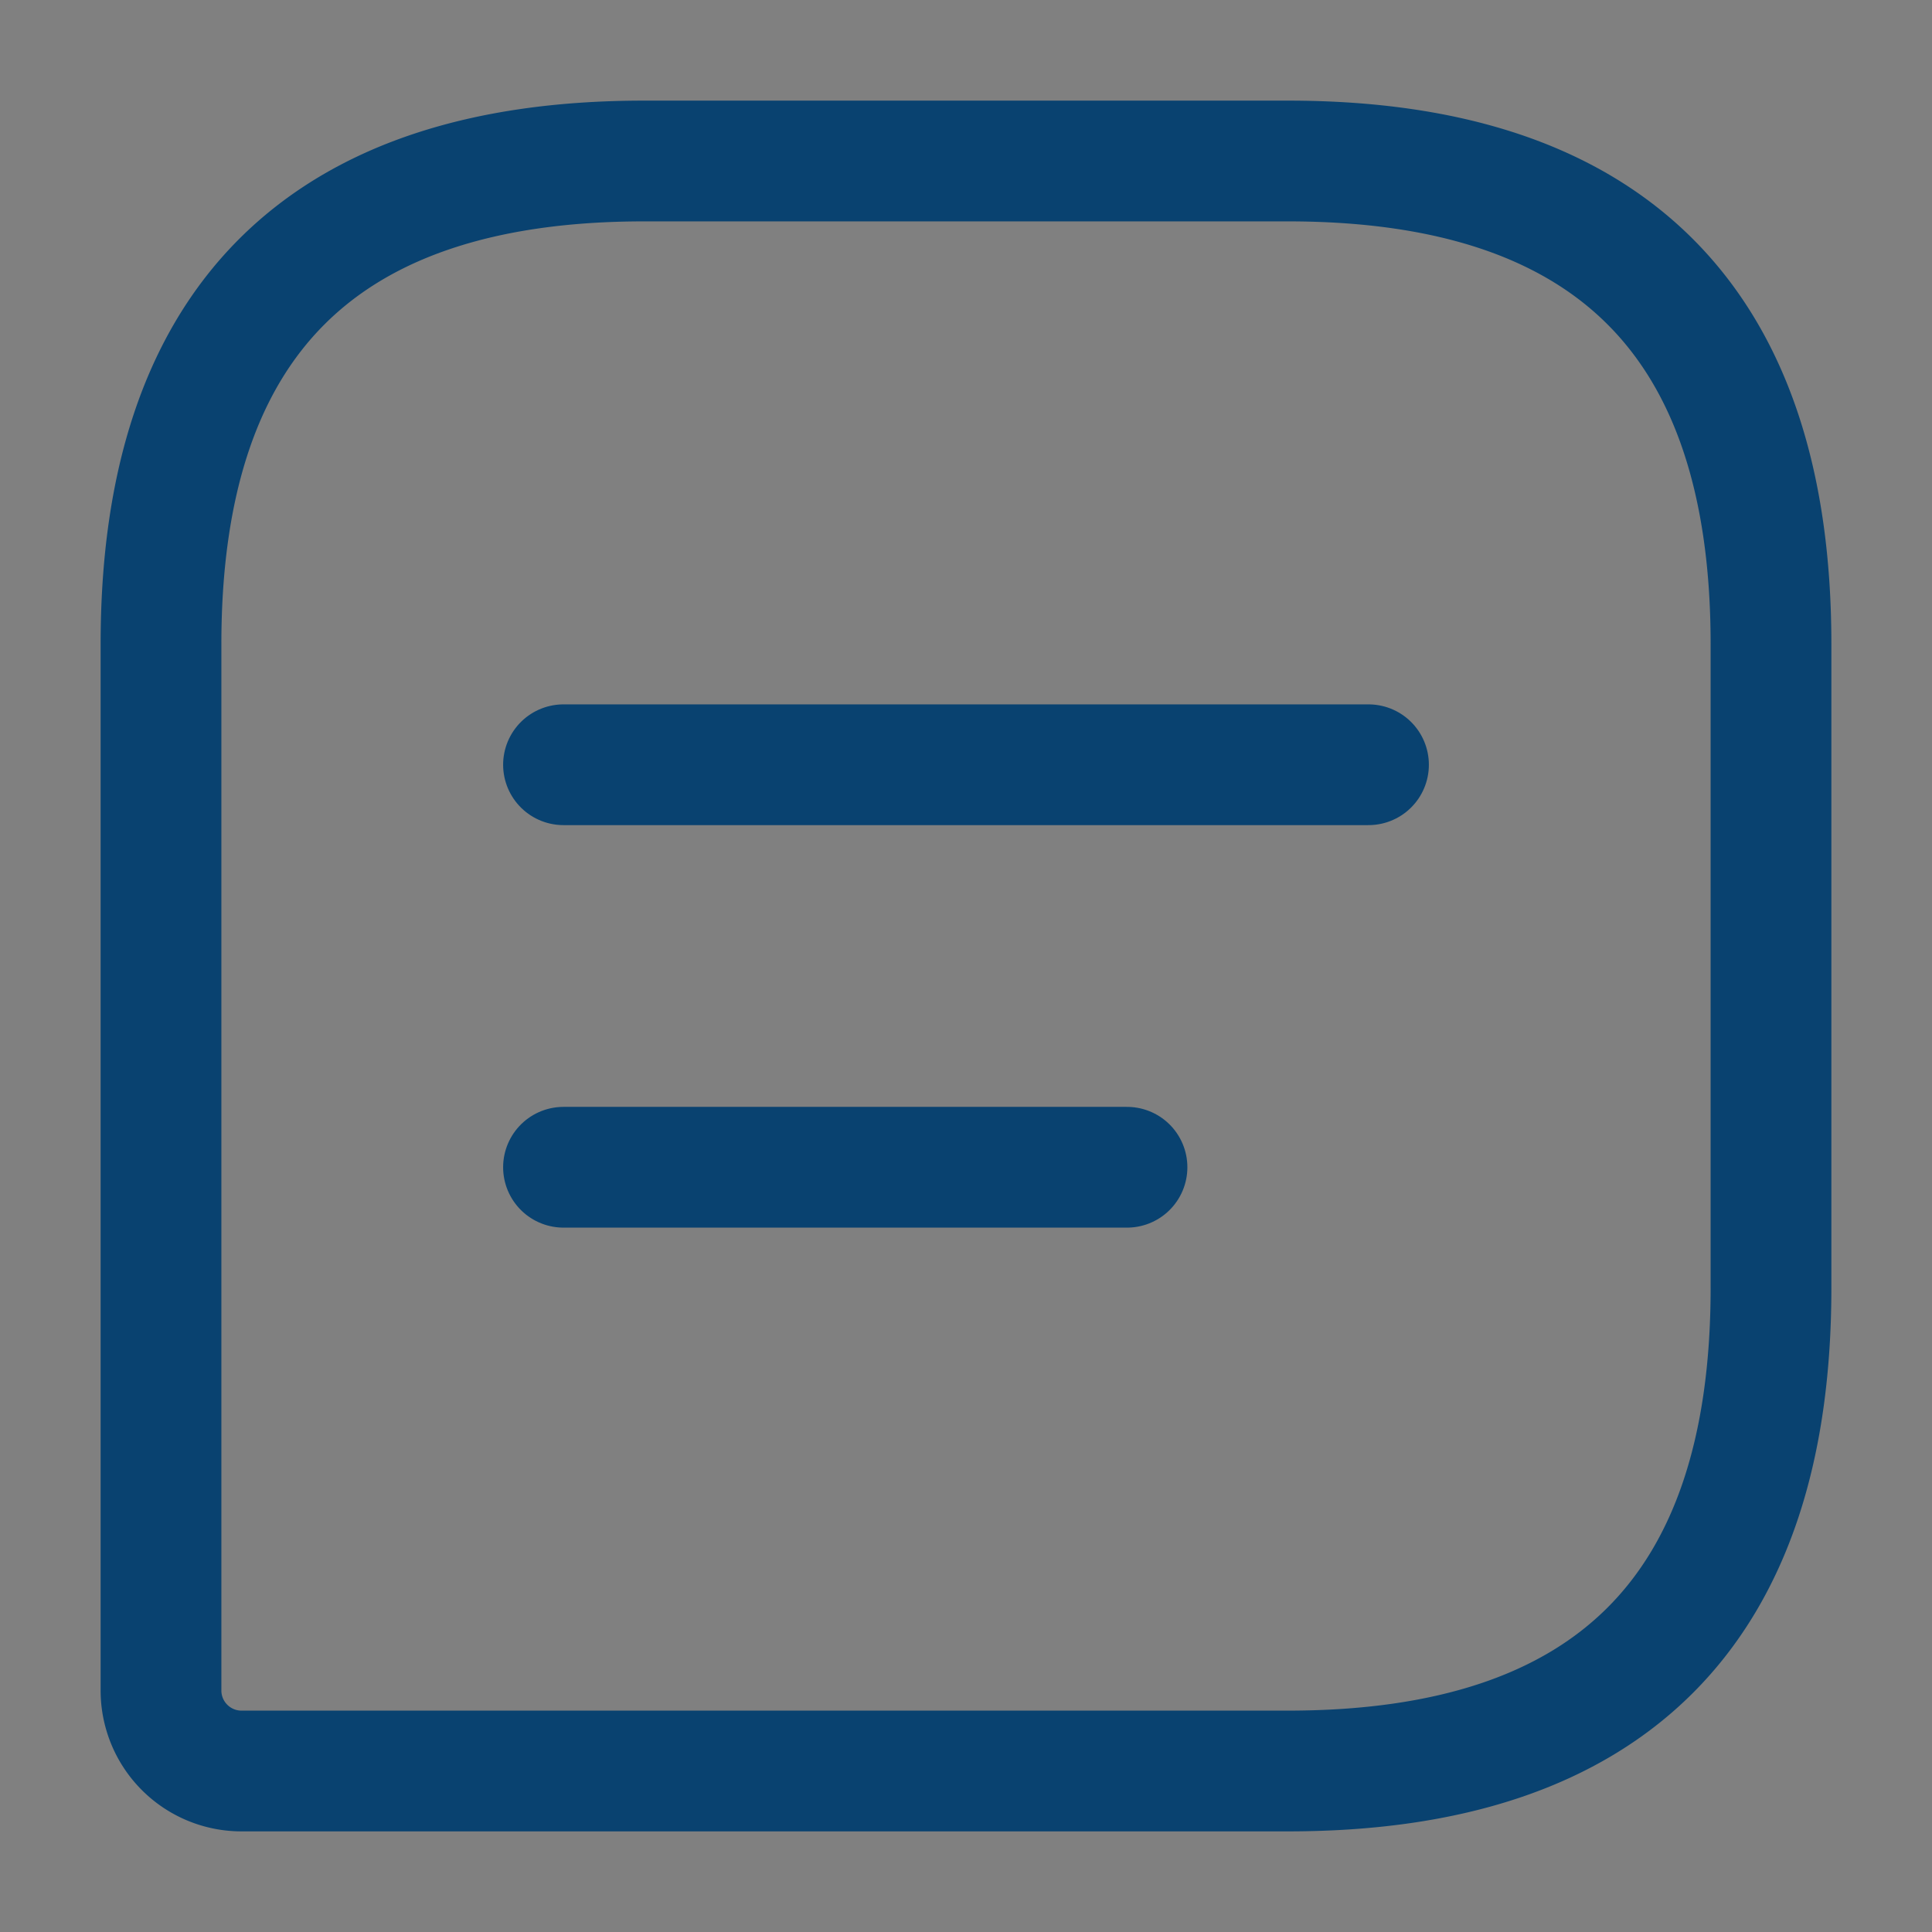 <svg id="message-text_linear" data-name="message-text/linear" xmlns="http://www.w3.org/2000/svg" width="24" height="24" viewBox="0 0 24 24">
  <rect x="0" y="0" width="24" height="24" fill="#808080" stroke="none"/>
  <g id="vuesax_linear_message-text" data-name="vuesax/linear/message-text">
    <g id="message-text">
      <path id="Vector" d="M14,0H6Q0,0,0,6V19a1,1,0,0,0,1,1H14q6,0,6-6V6Q20,0,14,0Z" transform="translate(2 2)" fill="none" stroke="#094270" stroke-linecap="round" stroke-linejoin="round" stroke-width="1.5"/>
      <g id="Group" transform="translate(7 9.5)">
        <path id="Vector-2" data-name="Vector" d="M0,0H10" fill="#fff" stroke="#094270" stroke-linecap="round" stroke-linejoin="round" stroke-width="1.5"/>
        <path id="Vector-3" data-name="Vector" d="M0,0H7" transform="translate(0 5)" fill="#fff" stroke="#094270" stroke-linecap="round" stroke-linejoin="round" stroke-width="1.5"/>
      </g>
      <path id="Vector-4" data-name="Vector" d="M0,0H24V24H0Z" fill="none" opacity="0"/>
    </g>
  </g>
</svg>
